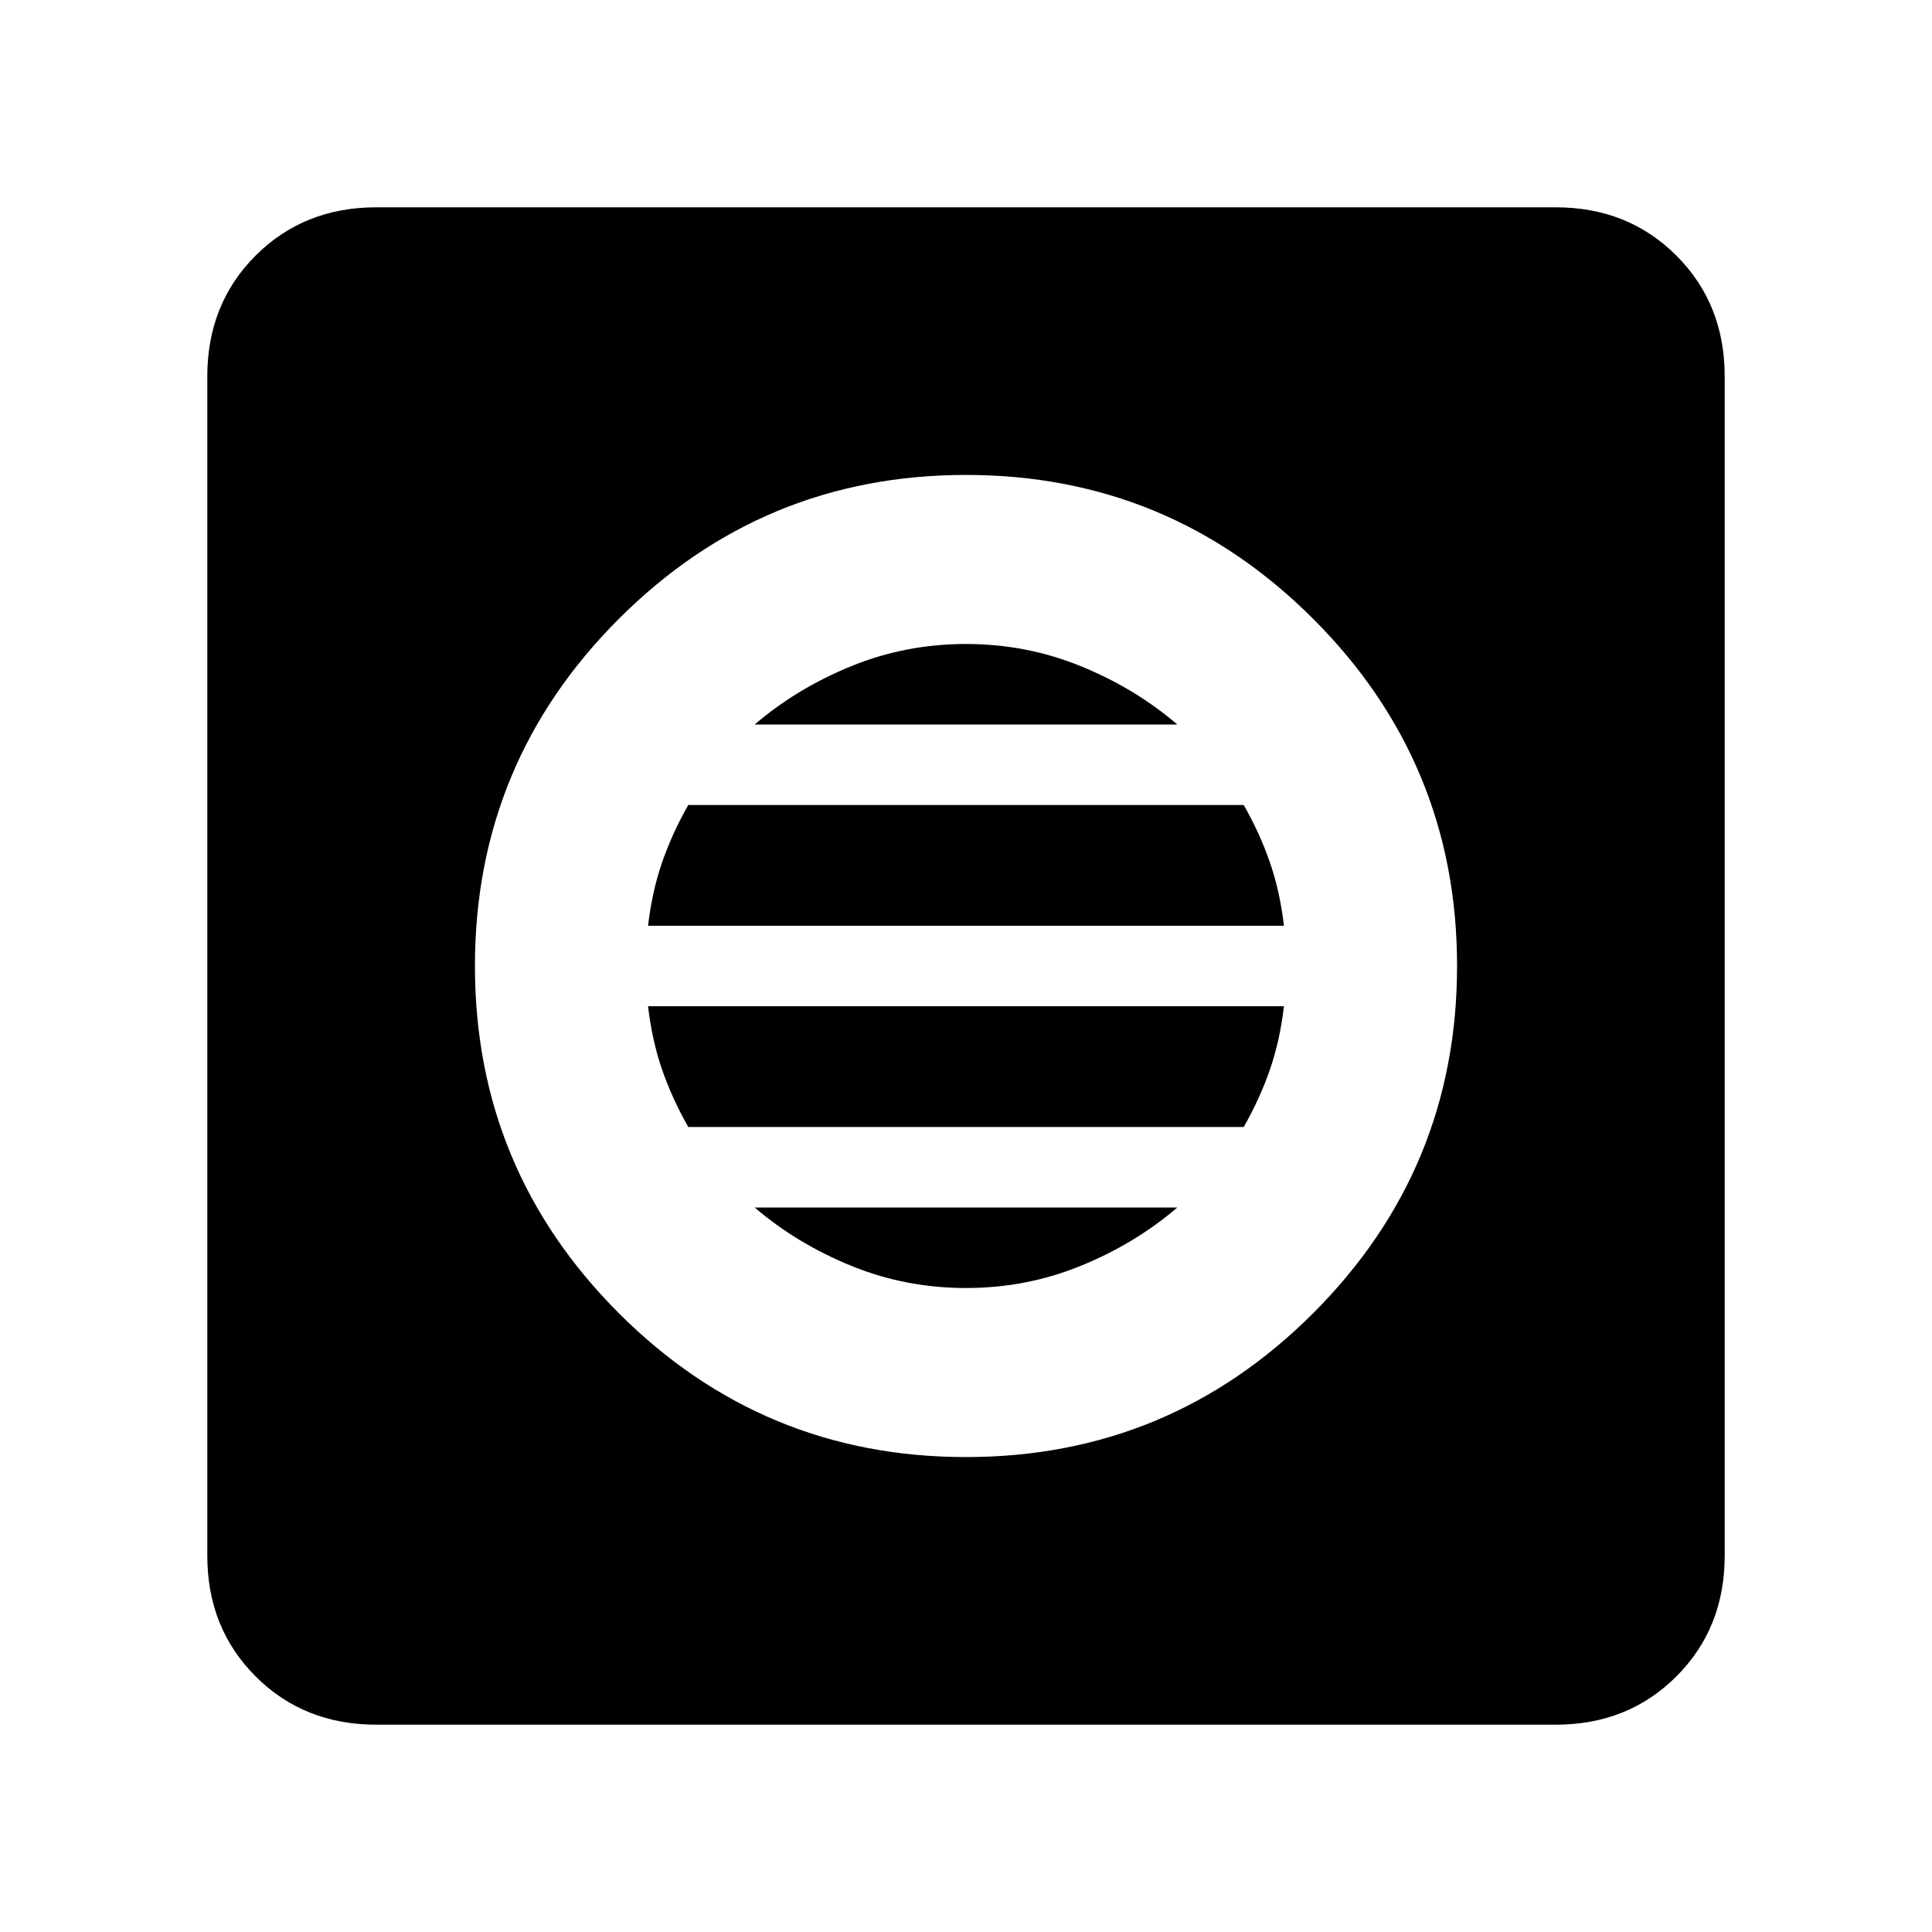 <svg xmlns="http://www.w3.org/2000/svg" height="40" width="40"><path d="M7.792 35.708Q6.292 35.708 5.292 34.708Q4.292 33.708 4.292 32.208V7.792Q4.292 6.292 5.292 5.292Q6.292 4.292 7.792 4.292H32.208Q33.708 4.292 34.708 5.292Q35.708 6.292 35.708 7.792V32.208Q35.708 33.708 34.708 34.708Q33.708 35.708 32.208 35.708ZM20 30.167Q24.208 30.167 27.188 27.188Q30.167 24.208 30.167 20Q30.167 15.792 27.188 12.813Q24.208 9.833 20 9.833Q15.792 9.833 12.812 12.813Q9.833 15.792 9.833 20Q9.833 24.208 12.812 27.188Q15.792 30.167 20 30.167ZM13.417 19.167Q13.5 18.458 13.708 17.854Q13.917 17.25 14.25 16.667H25.75Q26.083 17.25 26.292 17.854Q26.5 18.458 26.583 19.167ZM14.25 23.333Q13.917 22.75 13.708 22.146Q13.5 21.542 13.417 20.833H26.583Q26.5 21.542 26.292 22.146Q26.083 22.75 25.75 23.333ZM20 26.667Q18.75 26.667 17.625 26.208Q16.5 25.75 15.625 25H24.375Q23.5 25.75 22.375 26.208Q21.25 26.667 20 26.667ZM15.625 15Q16.5 14.25 17.625 13.792Q18.75 13.333 20 13.333Q21.25 13.333 22.375 13.792Q23.5 14.25 24.375 15Z"/></svg>